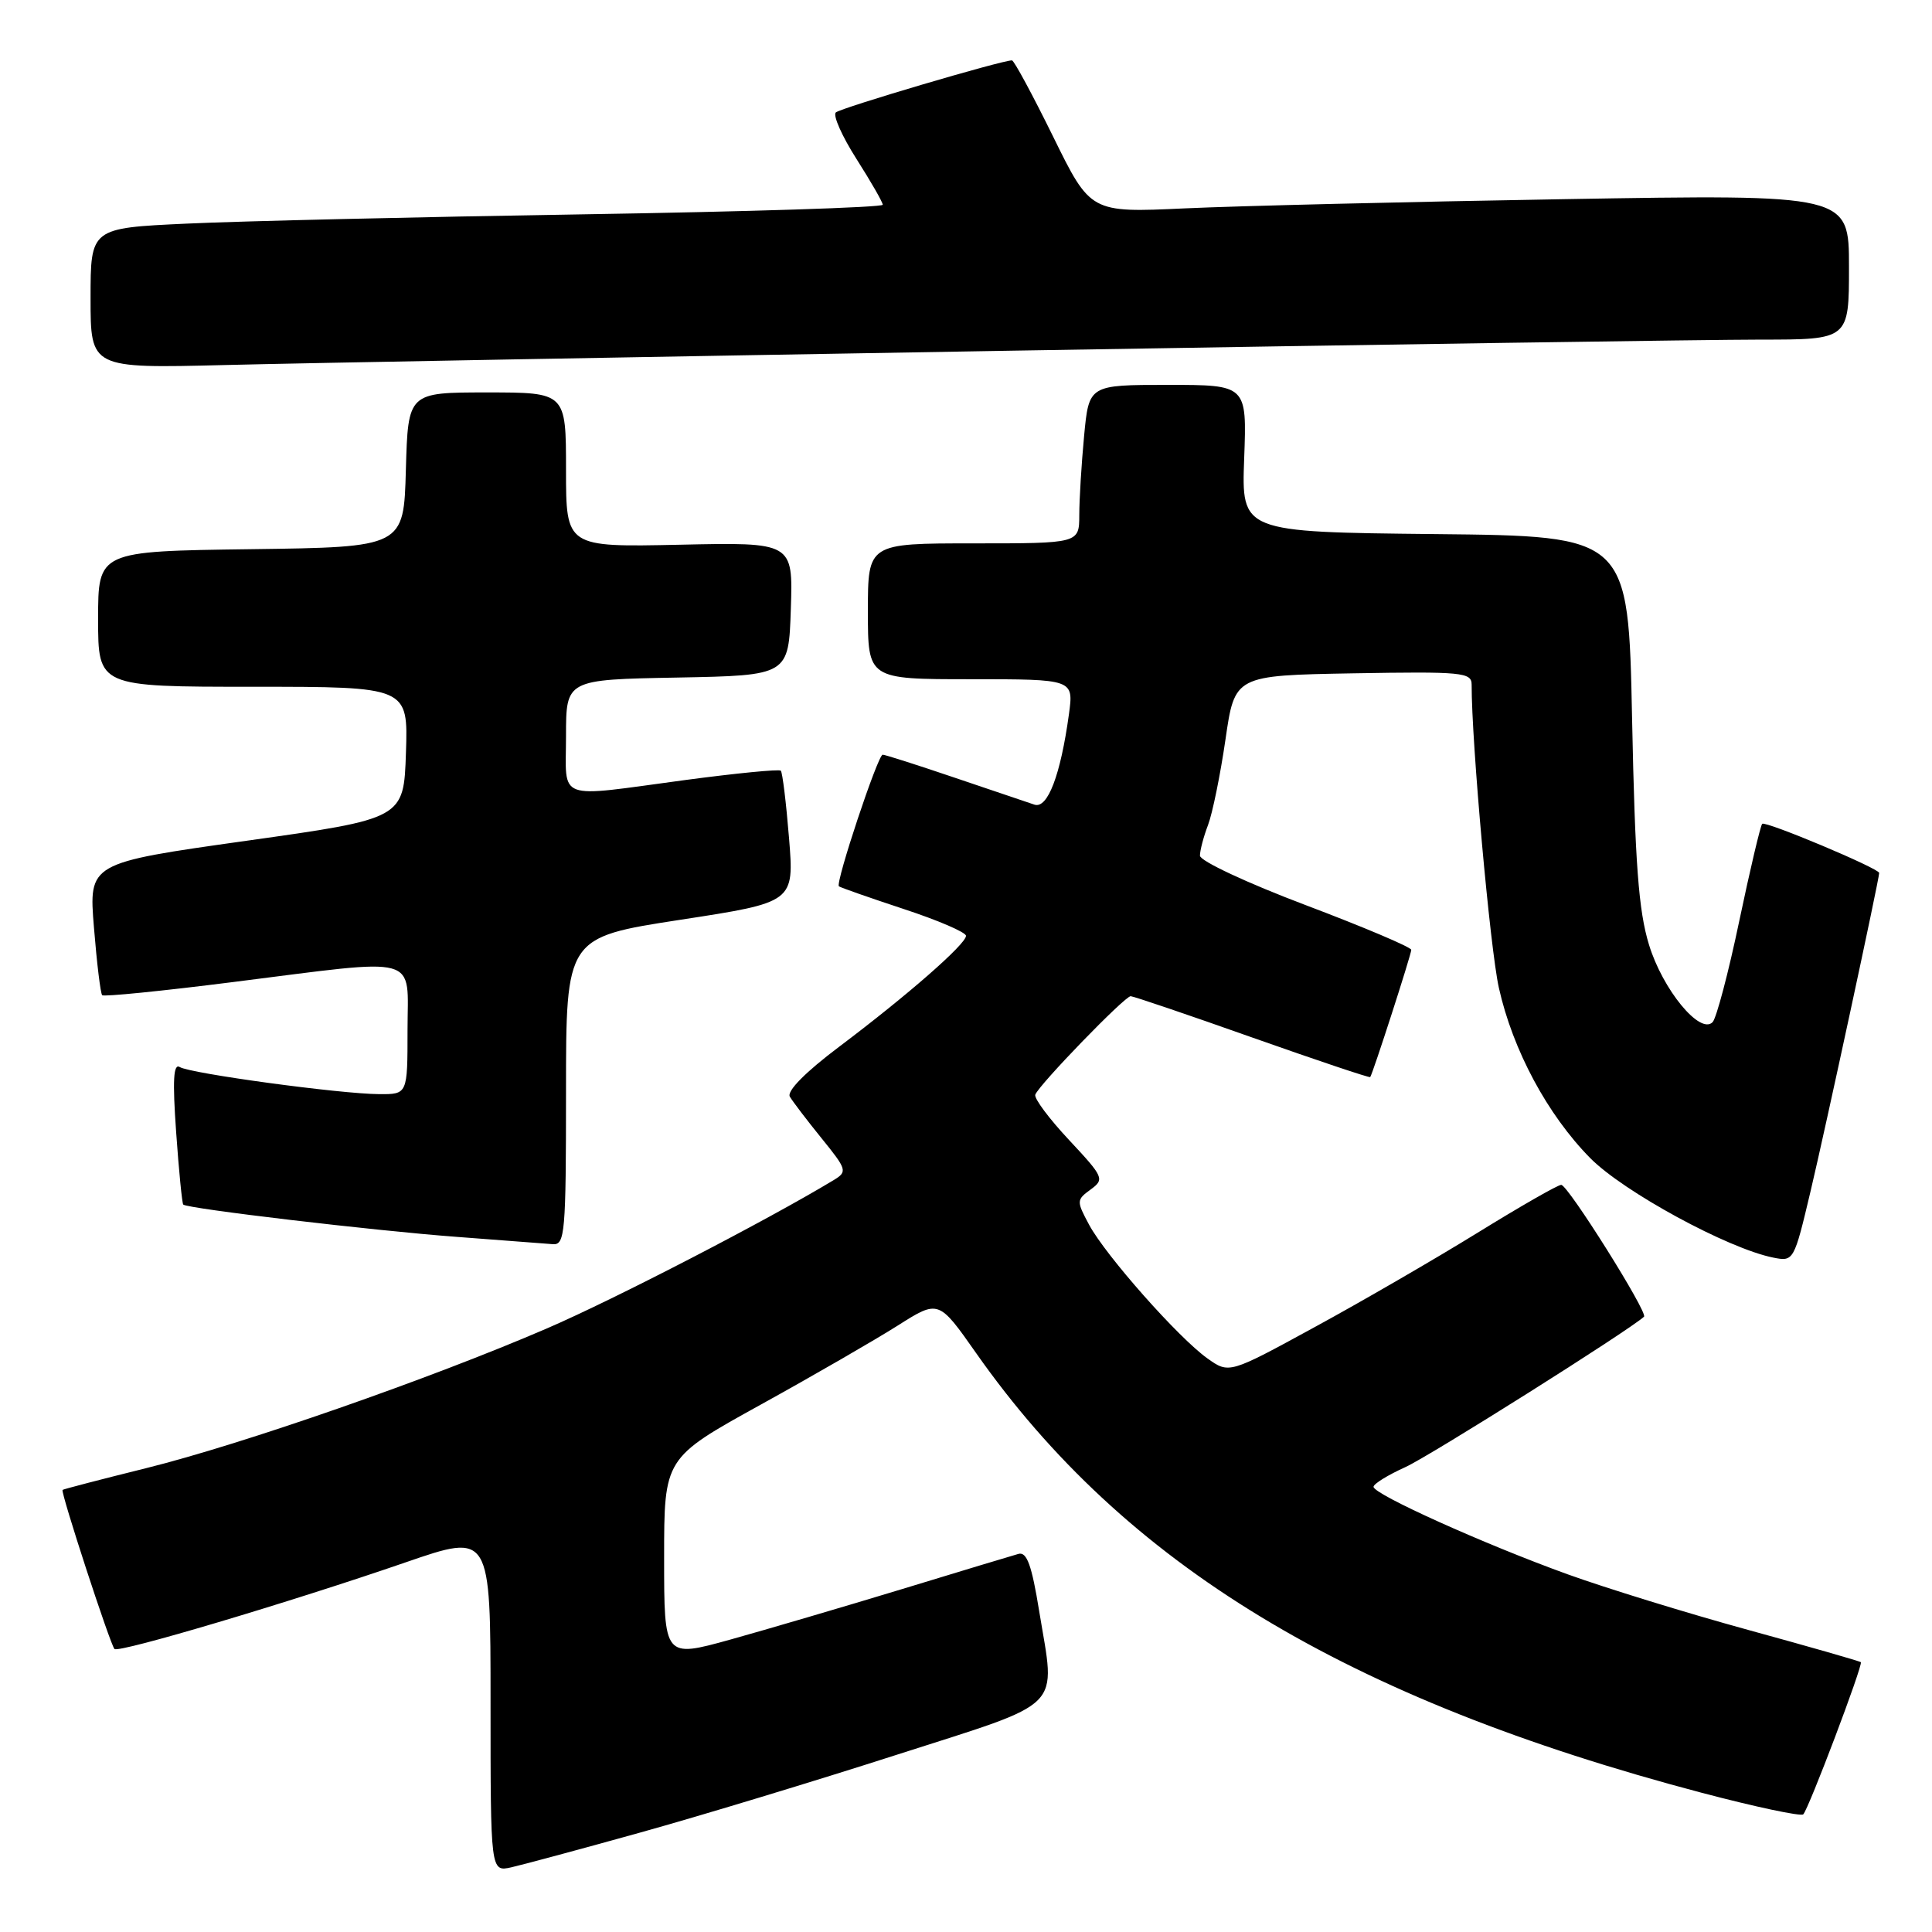 <?xml version="1.0" encoding="UTF-8" standalone="no"?>
<!DOCTYPE svg PUBLIC "-//W3C//DTD SVG 1.1//EN" "http://www.w3.org/Graphics/SVG/1.1/DTD/svg11.dtd" >
<svg xmlns="http://www.w3.org/2000/svg" xmlns:xlink="http://www.w3.org/1999/xlink" version="1.1" viewBox="0 0 256 256">
 <g >
 <path fill="currentColor"
d=" M 84.84 242.82 C 92.72 240.63 108.02 235.99 118.84 232.51 C 141.35 225.28 139.87 226.77 137.70 213.50 C 136.71 207.38 136.06 205.59 134.95 205.90 C 134.15 206.12 127.20 208.22 119.50 210.57 C 111.80 212.91 101.56 215.92 96.75 217.26 C 88.00 219.68 88.00 219.68 88.00 206.44 C 88.00 193.20 88.00 193.20 100.75 186.15 C 107.76 182.28 115.94 177.55 118.93 175.66 C 124.37 172.21 124.37 172.21 129.34 179.29 C 149.04 207.34 178.32 225.09 225.44 237.54 C 232.56 239.42 238.63 240.71 238.94 240.41 C 239.65 239.72 246.89 220.59 246.57 220.25 C 246.44 220.11 239.72 218.19 231.63 215.97 C 223.54 213.75 212.78 210.43 207.71 208.60 C 196.62 204.59 182.00 198.00 182.00 197.01 C 182.00 196.62 183.90 195.45 186.22 194.40 C 189.41 192.96 215.86 176.29 217.84 174.47 C 218.40 173.95 207.76 157.00 206.87 157.00 C 206.42 157.00 201.43 159.86 195.78 163.35 C 190.12 166.84 180.41 172.47 174.18 175.86 C 162.86 182.04 162.86 182.04 159.98 179.99 C 156.15 177.26 146.52 166.38 144.32 162.30 C 142.63 159.15 142.63 158.99 144.51 157.62 C 146.38 156.25 146.26 155.99 141.66 151.06 C 139.02 148.24 137.00 145.54 137.18 145.05 C 137.66 143.74 149.03 132.00 149.82 132.00 C 150.19 132.01 157.45 134.47 165.94 137.48 C 174.44 140.48 181.46 142.84 181.56 142.72 C 181.90 142.27 187.00 126.47 187.00 125.86 C 187.00 125.51 180.70 122.84 173.00 119.93 C 165.25 117.00 159.00 114.08 159.00 113.38 C 159.00 112.69 159.48 110.86 160.07 109.32 C 160.66 107.77 161.70 102.67 162.38 98.00 C 163.61 89.50 163.61 89.50 179.30 89.22 C 193.78 88.97 195.00 89.09 195.00 90.72 C 194.98 98.29 197.45 125.74 198.61 130.90 C 200.45 139.14 205.05 147.71 210.71 153.45 C 215.11 157.91 228.95 165.44 234.97 166.64 C 237.67 167.18 237.72 167.09 239.91 157.84 C 241.86 149.64 249.00 116.49 249.00 115.67 C 249.00 115.07 233.92 108.74 233.50 109.16 C 233.27 109.40 231.90 115.19 230.46 122.04 C 229.03 128.89 227.43 134.92 226.93 135.44 C 225.27 137.15 220.32 131.14 218.50 125.18 C 217.12 120.69 216.65 114.40 216.26 95.27 C 215.77 71.03 215.77 71.03 190.14 70.77 C 164.50 70.50 164.50 70.50 164.86 60.75 C 165.22 51.00 165.22 51.00 154.76 51.00 C 144.29 51.00 144.29 51.00 143.65 57.75 C 143.30 61.46 143.01 66.19 143.01 68.25 C 143.00 72.00 143.00 72.00 129.00 72.00 C 115.00 72.00 115.00 72.00 115.00 81.00 C 115.00 90.00 115.00 90.00 128.64 90.00 C 142.27 90.00 142.27 90.00 141.64 94.63 C 140.53 102.71 138.82 107.20 137.07 106.62 C 136.21 106.34 131.45 104.73 126.51 103.05 C 121.56 101.37 117.27 100.00 116.96 100.00 C 116.32 100.00 110.66 117.02 111.16 117.44 C 111.35 117.60 115.21 118.95 119.75 120.45 C 124.29 121.94 128.00 123.54 128.00 124.00 C 128.00 125.10 120.26 131.87 111.23 138.67 C 106.71 142.07 104.23 144.58 104.66 145.32 C 105.05 145.97 106.94 148.46 108.88 150.85 C 112.22 154.97 112.30 155.25 110.50 156.35 C 101.65 161.70 81.48 172.13 72.50 176.01 C 57.02 182.69 32.16 191.36 19.36 194.54 C 13.39 196.02 8.40 197.32 8.29 197.42 C 7.99 197.66 14.61 217.94 15.17 218.50 C 15.73 219.06 38.35 212.33 53.75 207.02 C 65.00 203.14 65.00 203.14 65.00 225.59 C 65.00 248.04 65.00 248.04 67.75 247.43 C 69.26 247.09 76.95 245.02 84.84 242.82 Z  M 75.00 144.60 C 75.00 124.21 75.00 124.21 90.12 121.88 C 105.24 119.56 105.24 119.56 104.55 111.04 C 104.17 106.36 103.68 102.34 103.46 102.12 C 103.23 101.90 97.53 102.46 90.78 103.36 C 73.42 105.69 75.00 106.27 75.00 97.53 C 75.00 90.05 75.00 90.05 89.75 89.78 C 104.50 89.50 104.50 89.50 104.79 80.68 C 105.08 71.85 105.08 71.85 90.04 72.18 C 75.00 72.50 75.00 72.50 75.00 62.25 C 75.00 52.00 75.00 52.00 64.53 52.00 C 54.07 52.00 54.07 52.00 53.78 62.25 C 53.50 72.50 53.50 72.50 33.25 72.77 C 13.00 73.04 13.00 73.04 13.00 82.02 C 13.00 91.00 13.00 91.00 33.54 91.00 C 54.08 91.00 54.08 91.00 53.79 99.74 C 53.50 108.48 53.50 108.48 32.63 111.41 C 11.75 114.35 11.75 114.35 12.45 122.91 C 12.83 127.62 13.32 131.65 13.54 131.87 C 13.76 132.09 21.55 131.31 30.86 130.13 C 56.09 126.95 54.00 126.38 54.00 136.50 C 54.00 145.00 54.00 145.00 50.25 144.98 C 45.08 144.95 25.22 142.25 23.82 141.39 C 22.98 140.87 22.85 143.13 23.34 150.01 C 23.70 155.14 24.13 159.46 24.28 159.61 C 24.81 160.15 49.61 163.08 60.50 163.89 C 66.55 164.35 72.29 164.78 73.25 164.86 C 74.86 164.99 75.00 163.42 75.00 144.60 Z  M 134.50 46.46 C 182.36 45.66 226.79 45.00 233.25 45.00 C 245.00 45.00 245.00 45.00 245.00 35.38 C 245.00 25.75 245.00 25.75 207.25 26.39 C 186.49 26.74 163.88 27.29 157.00 27.61 C 144.50 28.19 144.50 28.19 139.54 18.09 C 136.81 12.54 134.36 8.00 134.09 8.00 C 132.70 8.00 111.39 14.30 110.75 14.90 C 110.34 15.28 111.57 18.05 113.48 21.05 C 115.39 24.05 116.96 26.78 116.97 27.13 C 116.99 27.48 99.11 28.05 77.25 28.40 C 55.39 28.75 31.76 29.30 24.75 29.63 C 12.00 30.22 12.00 30.22 12.00 39.52 C 12.00 48.81 12.00 48.81 29.75 48.37 C 39.51 48.12 86.65 47.27 134.50 46.46 Z "/>
</g>
</svg>